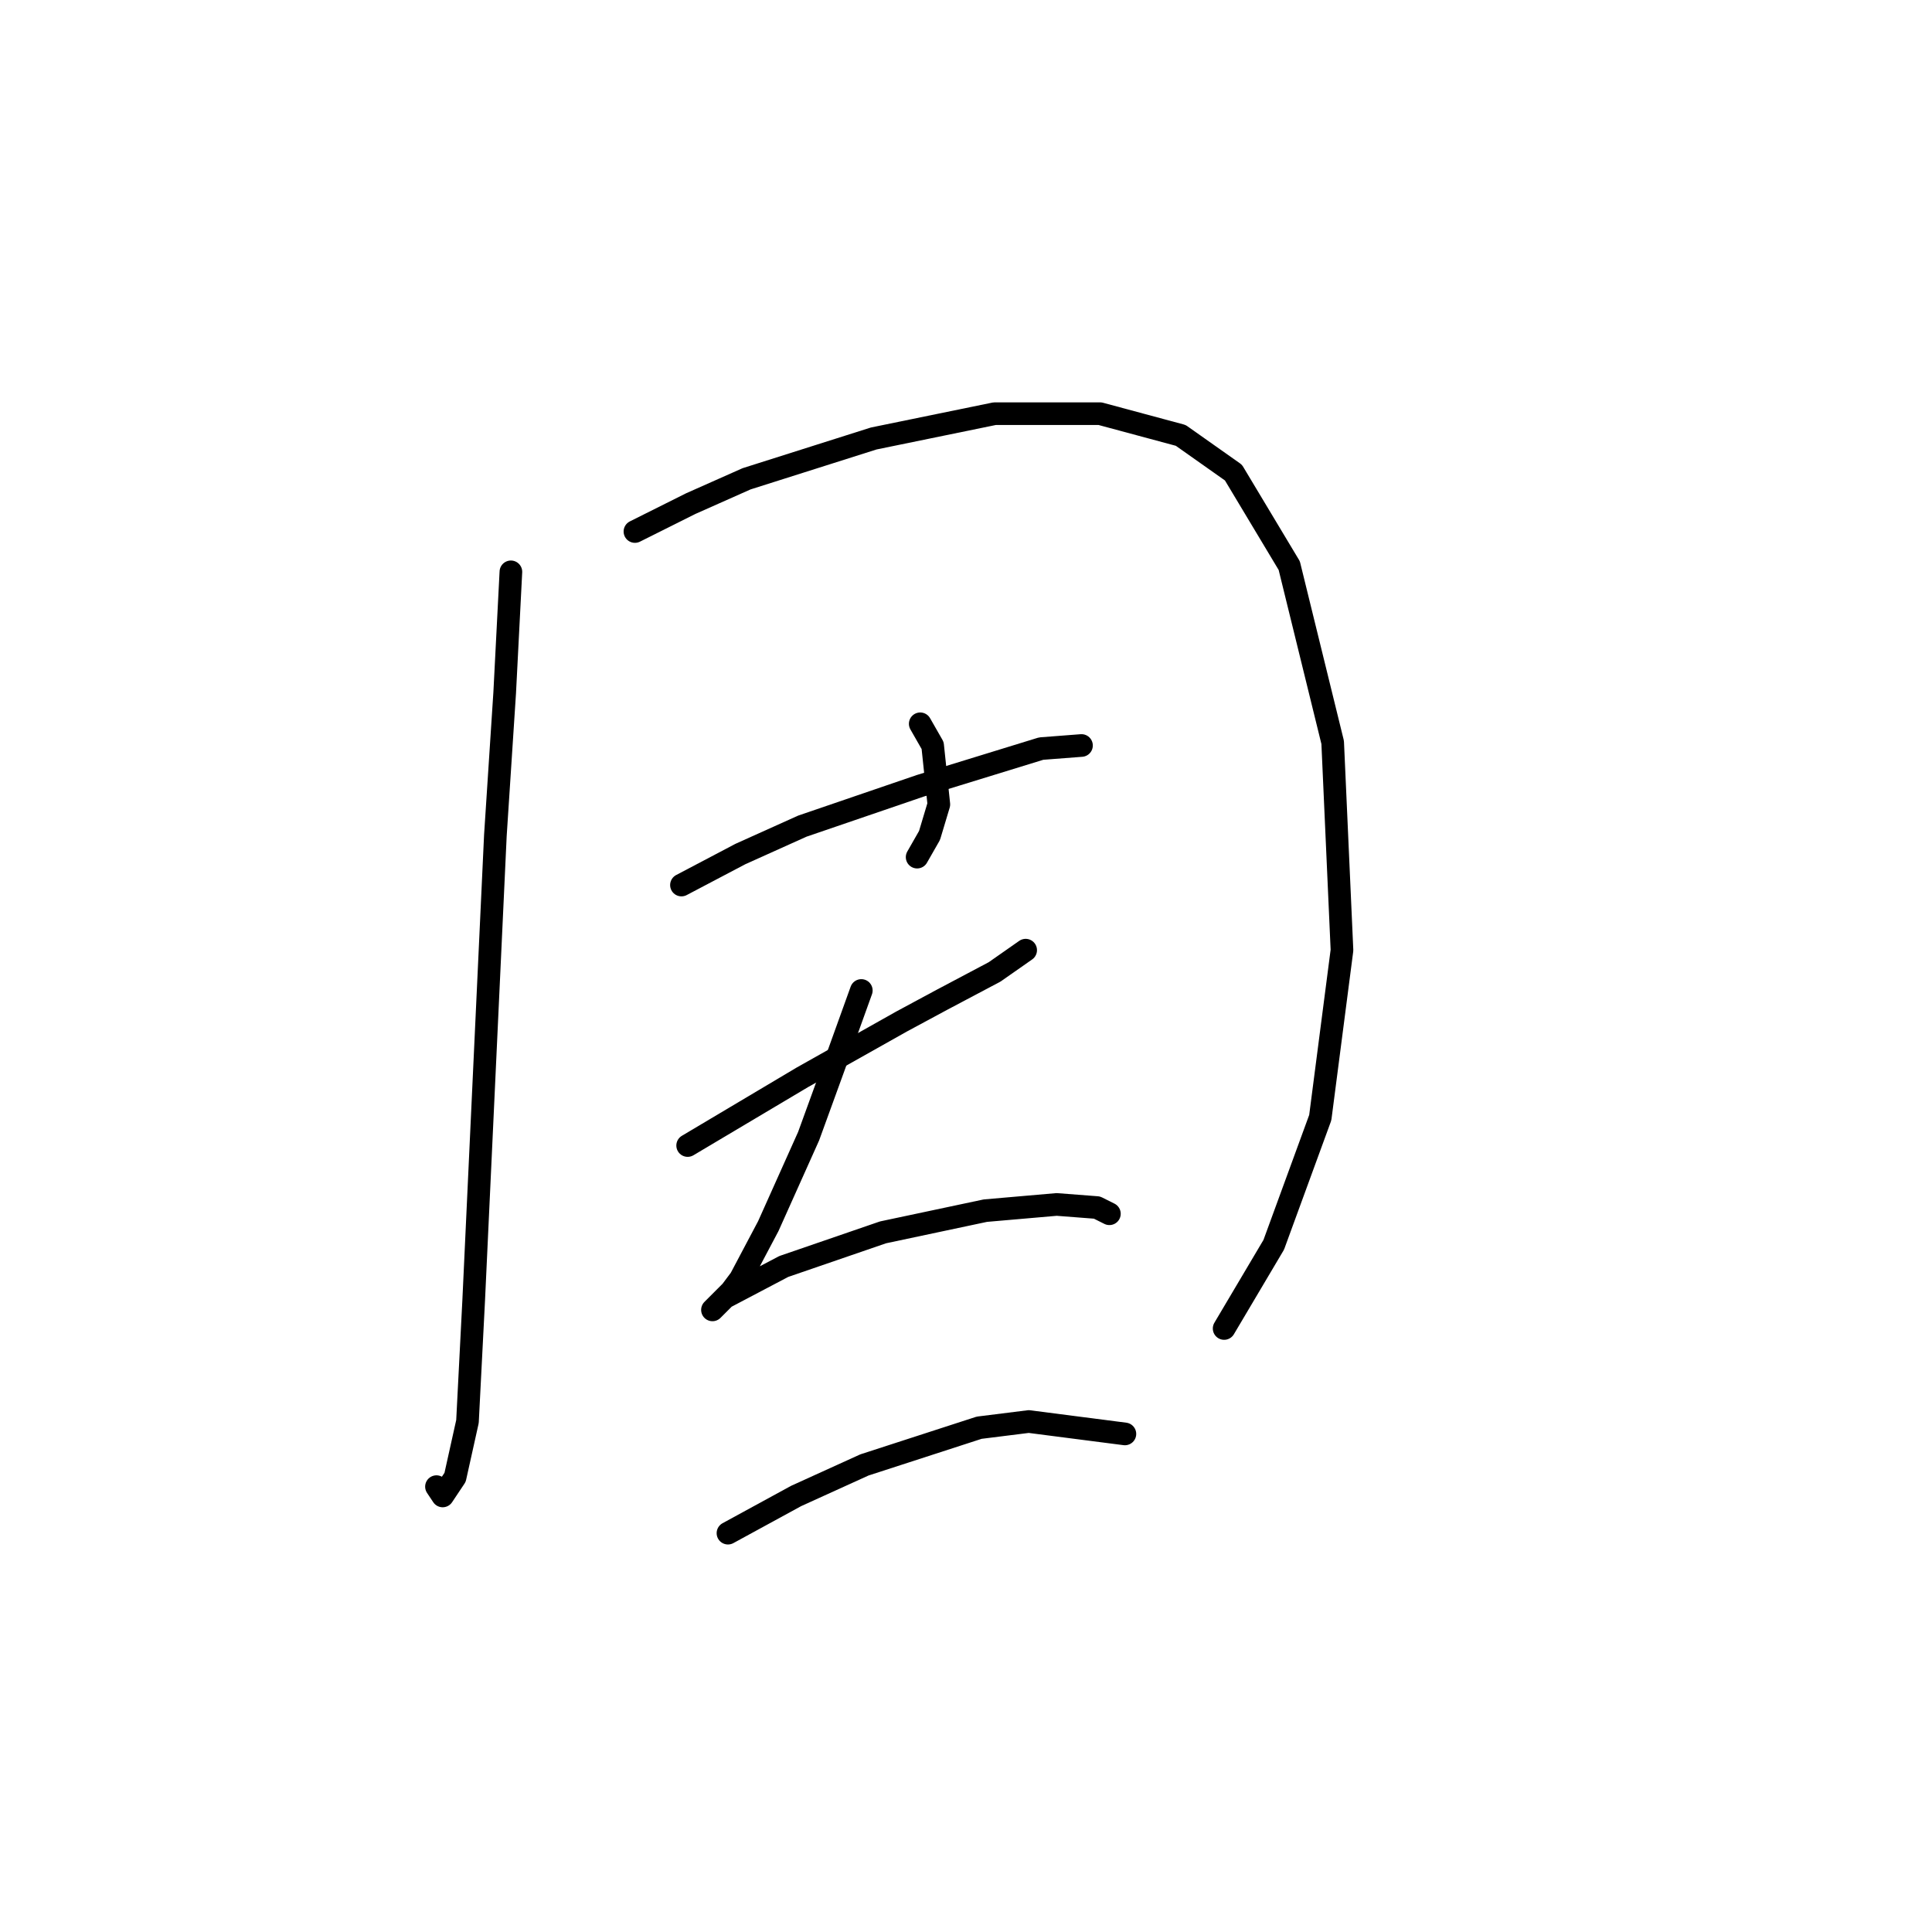 <?xml version="1.0" standalone="no"?>
    <svg width="256" height="256" xmlns="http://www.w3.org/2000/svg" version="1.1">
    <polyline stroke="black" stroke-width="3" stroke-linecap="round" fill="transparent" stroke-linejoin="round" points="67.696 75.771 66.874 91.796 65.641 110.698 62.765 172.334 61.943 188.359 60.3 195.756 58.656 198.221 57.834 196.988 57.834 196.988 " />
        <polyline stroke="black" stroke-width="3" stroke-linecap="round" fill="transparent" stroke-linejoin="round" points="84.132 70.429 91.528 66.731 98.925 63.444 115.772 58.102 131.797 54.815 145.768 54.815 156.452 57.691 163.437 62.622 170.833 74.949 176.586 98.371 177.819 125.902 174.942 148.091 168.779 164.938 162.204 176.032 162.204 176.032 " />
        <polyline stroke="black" stroke-width="3" stroke-linecap="round" fill="transparent" stroke-linejoin="round" points="121.935 95.906 123.579 98.782 124.401 106.589 123.168 110.698 121.525 113.574 121.525 113.574 " />
        <polyline stroke="black" stroke-width="3" stroke-linecap="round" fill="transparent" stroke-linejoin="round" points="90.296 117.273 98.103 113.164 106.321 109.465 121.935 104.124 137.961 99.193 143.303 98.782 143.303 98.782 " />
        <polyline stroke="black" stroke-width="3" stroke-linecap="round" fill="transparent" stroke-linejoin="round" points="91.118 151.789 106.321 142.749 119.47 135.353 124.812 132.476 131.797 128.778 135.906 125.902 135.906 125.902 " />
        <polyline stroke="black" stroke-width="3" stroke-linecap="round" fill="transparent" stroke-linejoin="round" points="114.128 131.243 110.43 141.516 107.143 150.556 101.801 162.472 98.103 169.458 96.87 171.101 95.637 172.334 94.405 173.567 94.816 173.156 96.048 171.923 103.856 167.814 117.005 163.294 130.564 160.418 140.015 159.596 145.357 160.007 147.001 160.829 147.001 160.829 " />
        <polyline stroke="black" stroke-width="3" stroke-linecap="round" fill="transparent" stroke-linejoin="round" points="96.459 203.152 105.499 198.221 114.539 194.112 129.743 189.181 136.317 188.359 149.055 190.003 149.055 190.003 " />
        </svg>